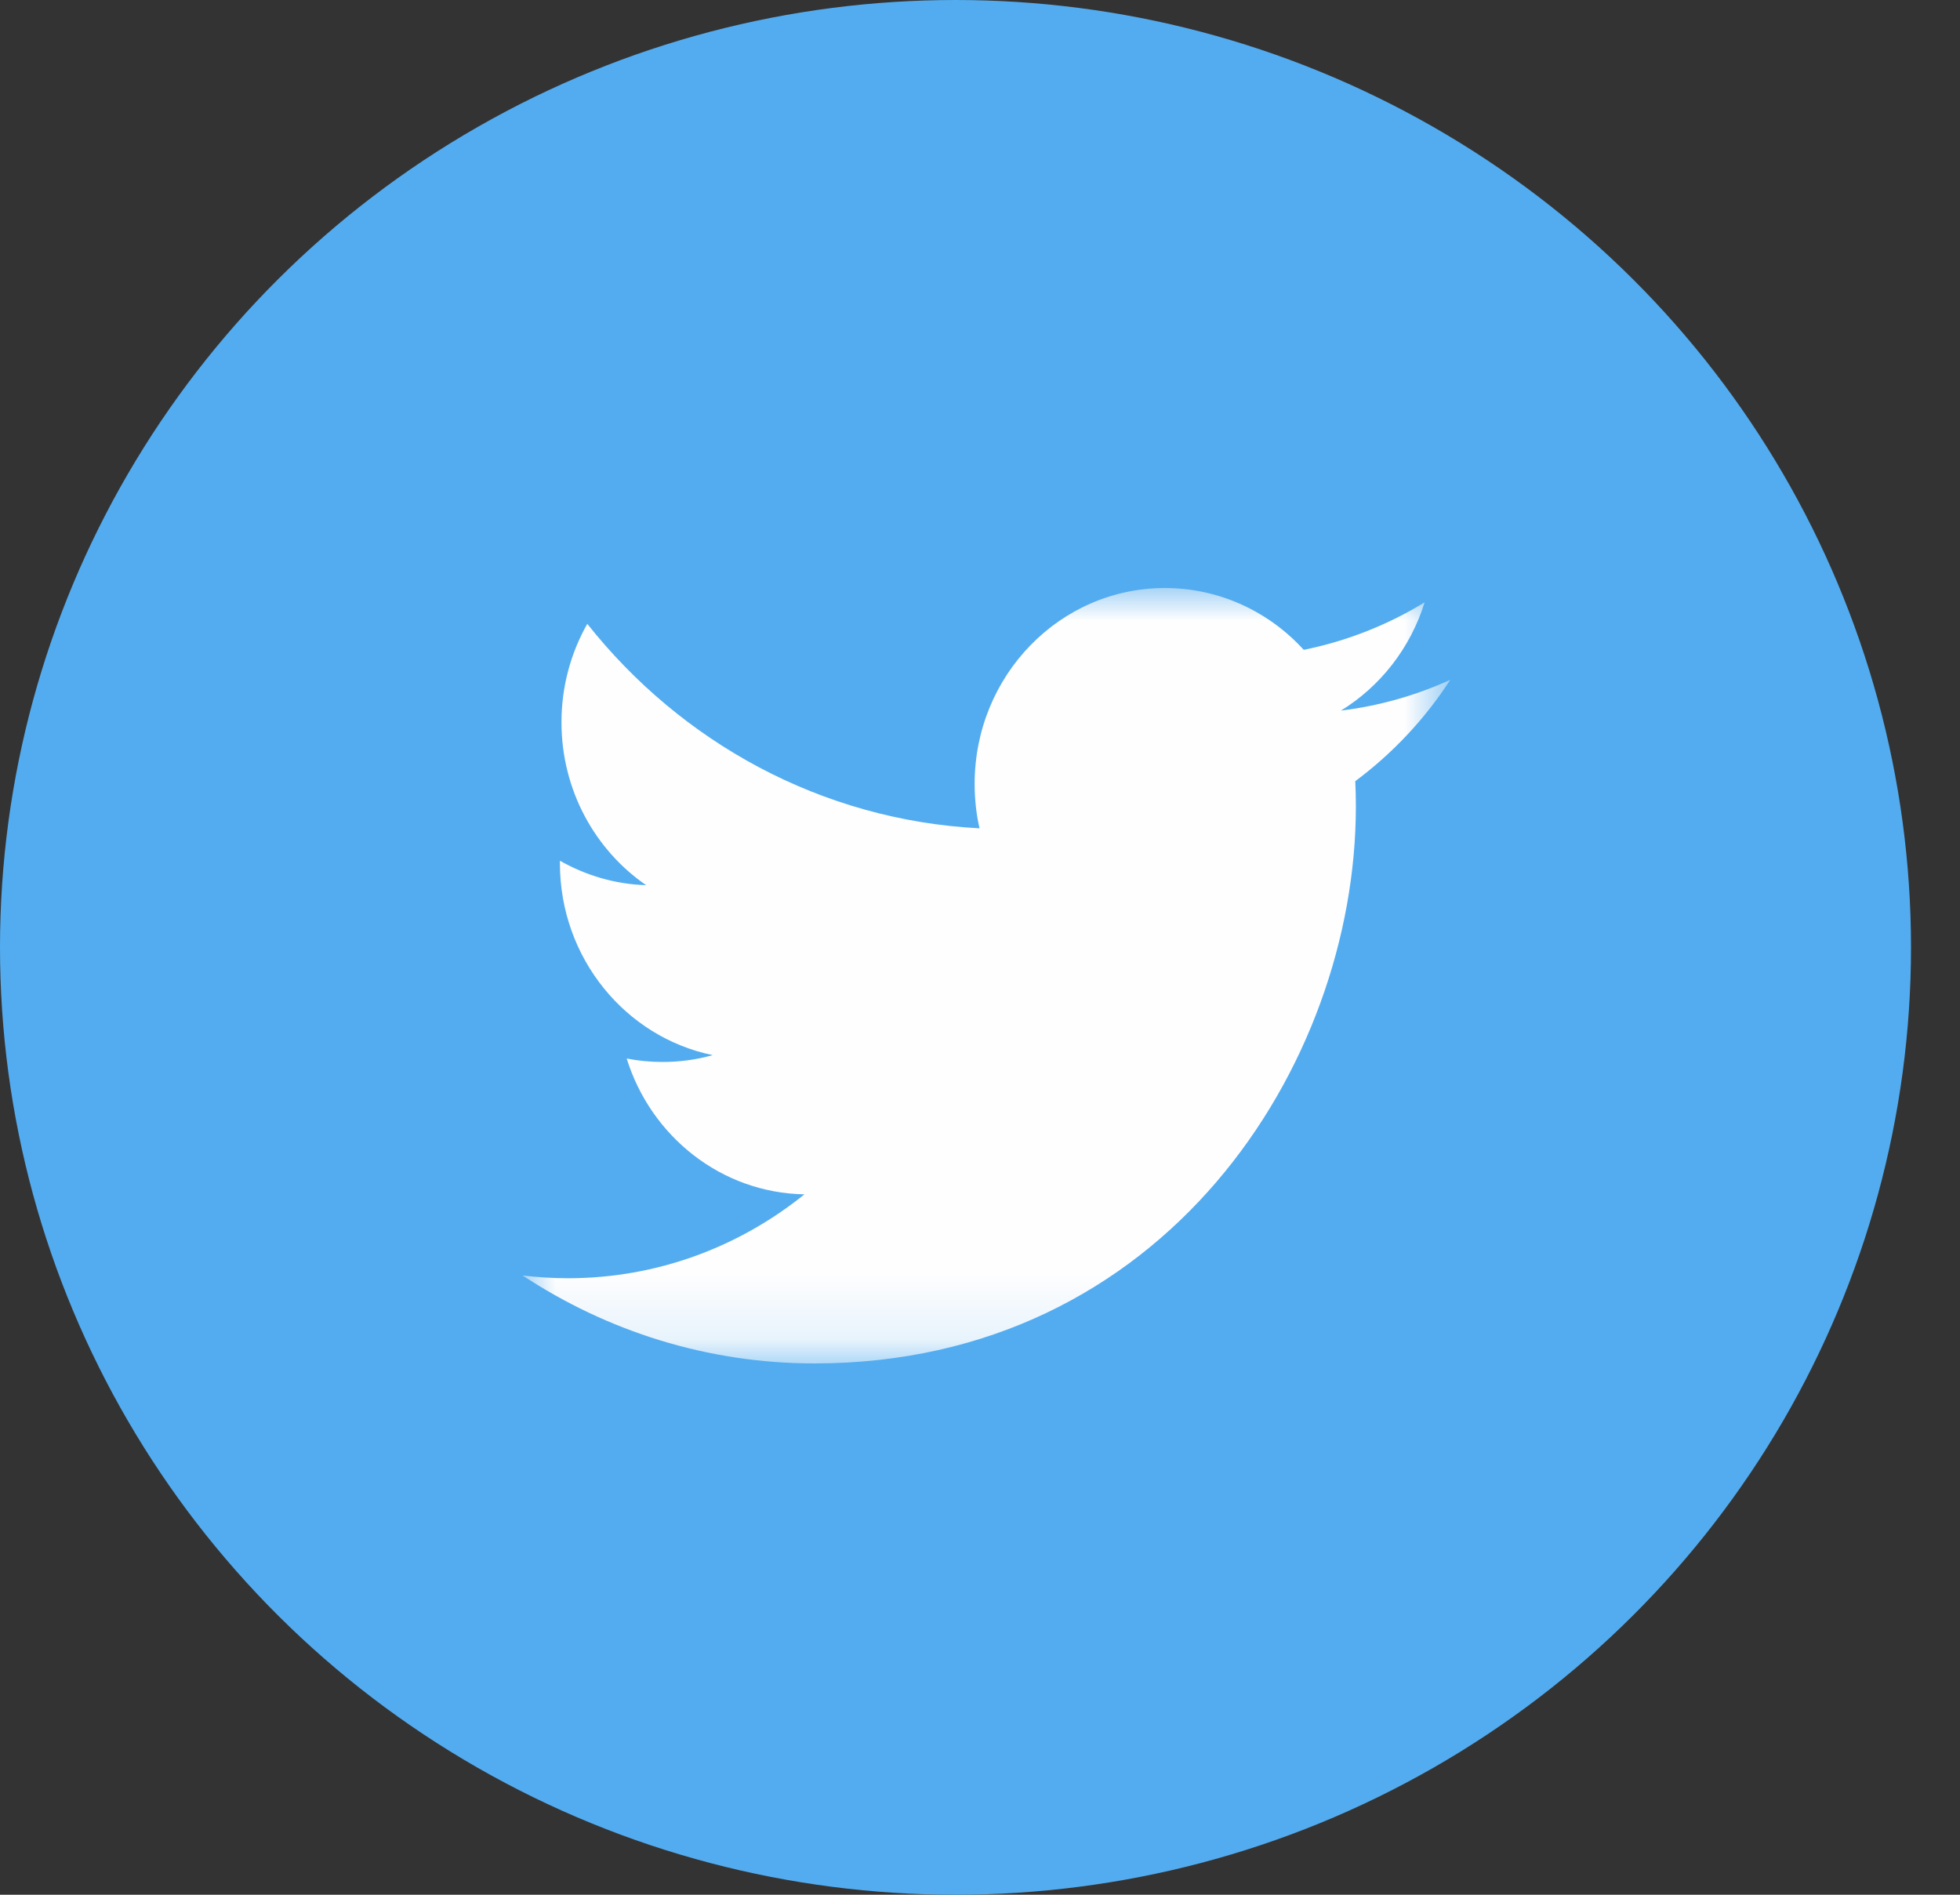 <?xml version="1.0" encoding="UTF-8"?>
<svg width="30px" height="29px" viewBox="0 0 30 29" version="1.1" xmlns="http://www.w3.org/2000/svg" xmlns:xlink="http://www.w3.org/1999/xlink">
    <rect x="0" y="0" width="30" height="29" fill="#333333" stroke="none"/>
    <!-- Generator: sketchtool 51.1 (57501) - http://www.bohemiancoding.com/sketch -->
    <title>D1363F6B-36BE-4AB3-BCFE-73083158582B</title>
    <desc>Created with sketchtool.</desc>
    <defs>
        <polygon id="path-1" points="14.197 0 14.197 11.868 0 11.868 0 0 14.197 0"></polygon>
    </defs>
    <g id="Symbols" stroke="none" stroke-width="1" fill="none" fill-rule="evenodd">
        <g id="icon_twitter">
            <g id="Group-6">
                <ellipse id="Oval" fill="#53ACF0" cx="14.625" cy="14.5" rx="14.625" ry="14.5"></ellipse>
                <g id="Page-1" transform="translate(8, 9)">
                    <mask id="mask-2" fill="white">
                        <use xlink:href="#path-1"></use>
                    </mask>
                    <g id="Clip-2"></g>
                    <path d="M14.198,1.405 C13.676,1.643 13.114,1.804 12.525,1.876 C13.127,1.506 13.588,0.919 13.805,0.22 C13.243,0.563 12.619,0.812 11.955,0.946 C11.425,0.364 10.668,0 9.829,0 C8.222,0 6.918,1.342 6.918,2.996 C6.918,3.231 6.942,3.459 6.993,3.678 C4.572,3.553 2.426,2.362 0.989,0.548 C0.738,0.992 0.594,1.506 0.594,2.055 C0.594,3.094 1.109,4.011 1.89,4.548 C1.413,4.534 0.964,4.397 0.57,4.174 L0.57,4.211 C0.57,5.663 1.574,6.874 2.908,7.149 C2.663,7.219 2.406,7.254 2.139,7.254 C1.952,7.254 1.768,7.236 1.592,7.201 C1.962,8.391 3.038,9.258 4.313,9.28 C3.315,10.084 2.059,10.564 0.695,10.564 C0.46,10.564 0.228,10.55 0,10.522 C1.289,11.371 2.82,11.868 4.465,11.868 C9.823,11.868 12.753,7.303 12.753,3.344 C12.753,3.214 12.75,3.083 12.744,2.956 C13.313,2.533 13.809,2.006 14.198,1.405" id="Fill-1" fill="#FEFEFE" mask="url(#mask-2)"></path>
                </g>
            </g>
        </g>
    </g>
</svg>